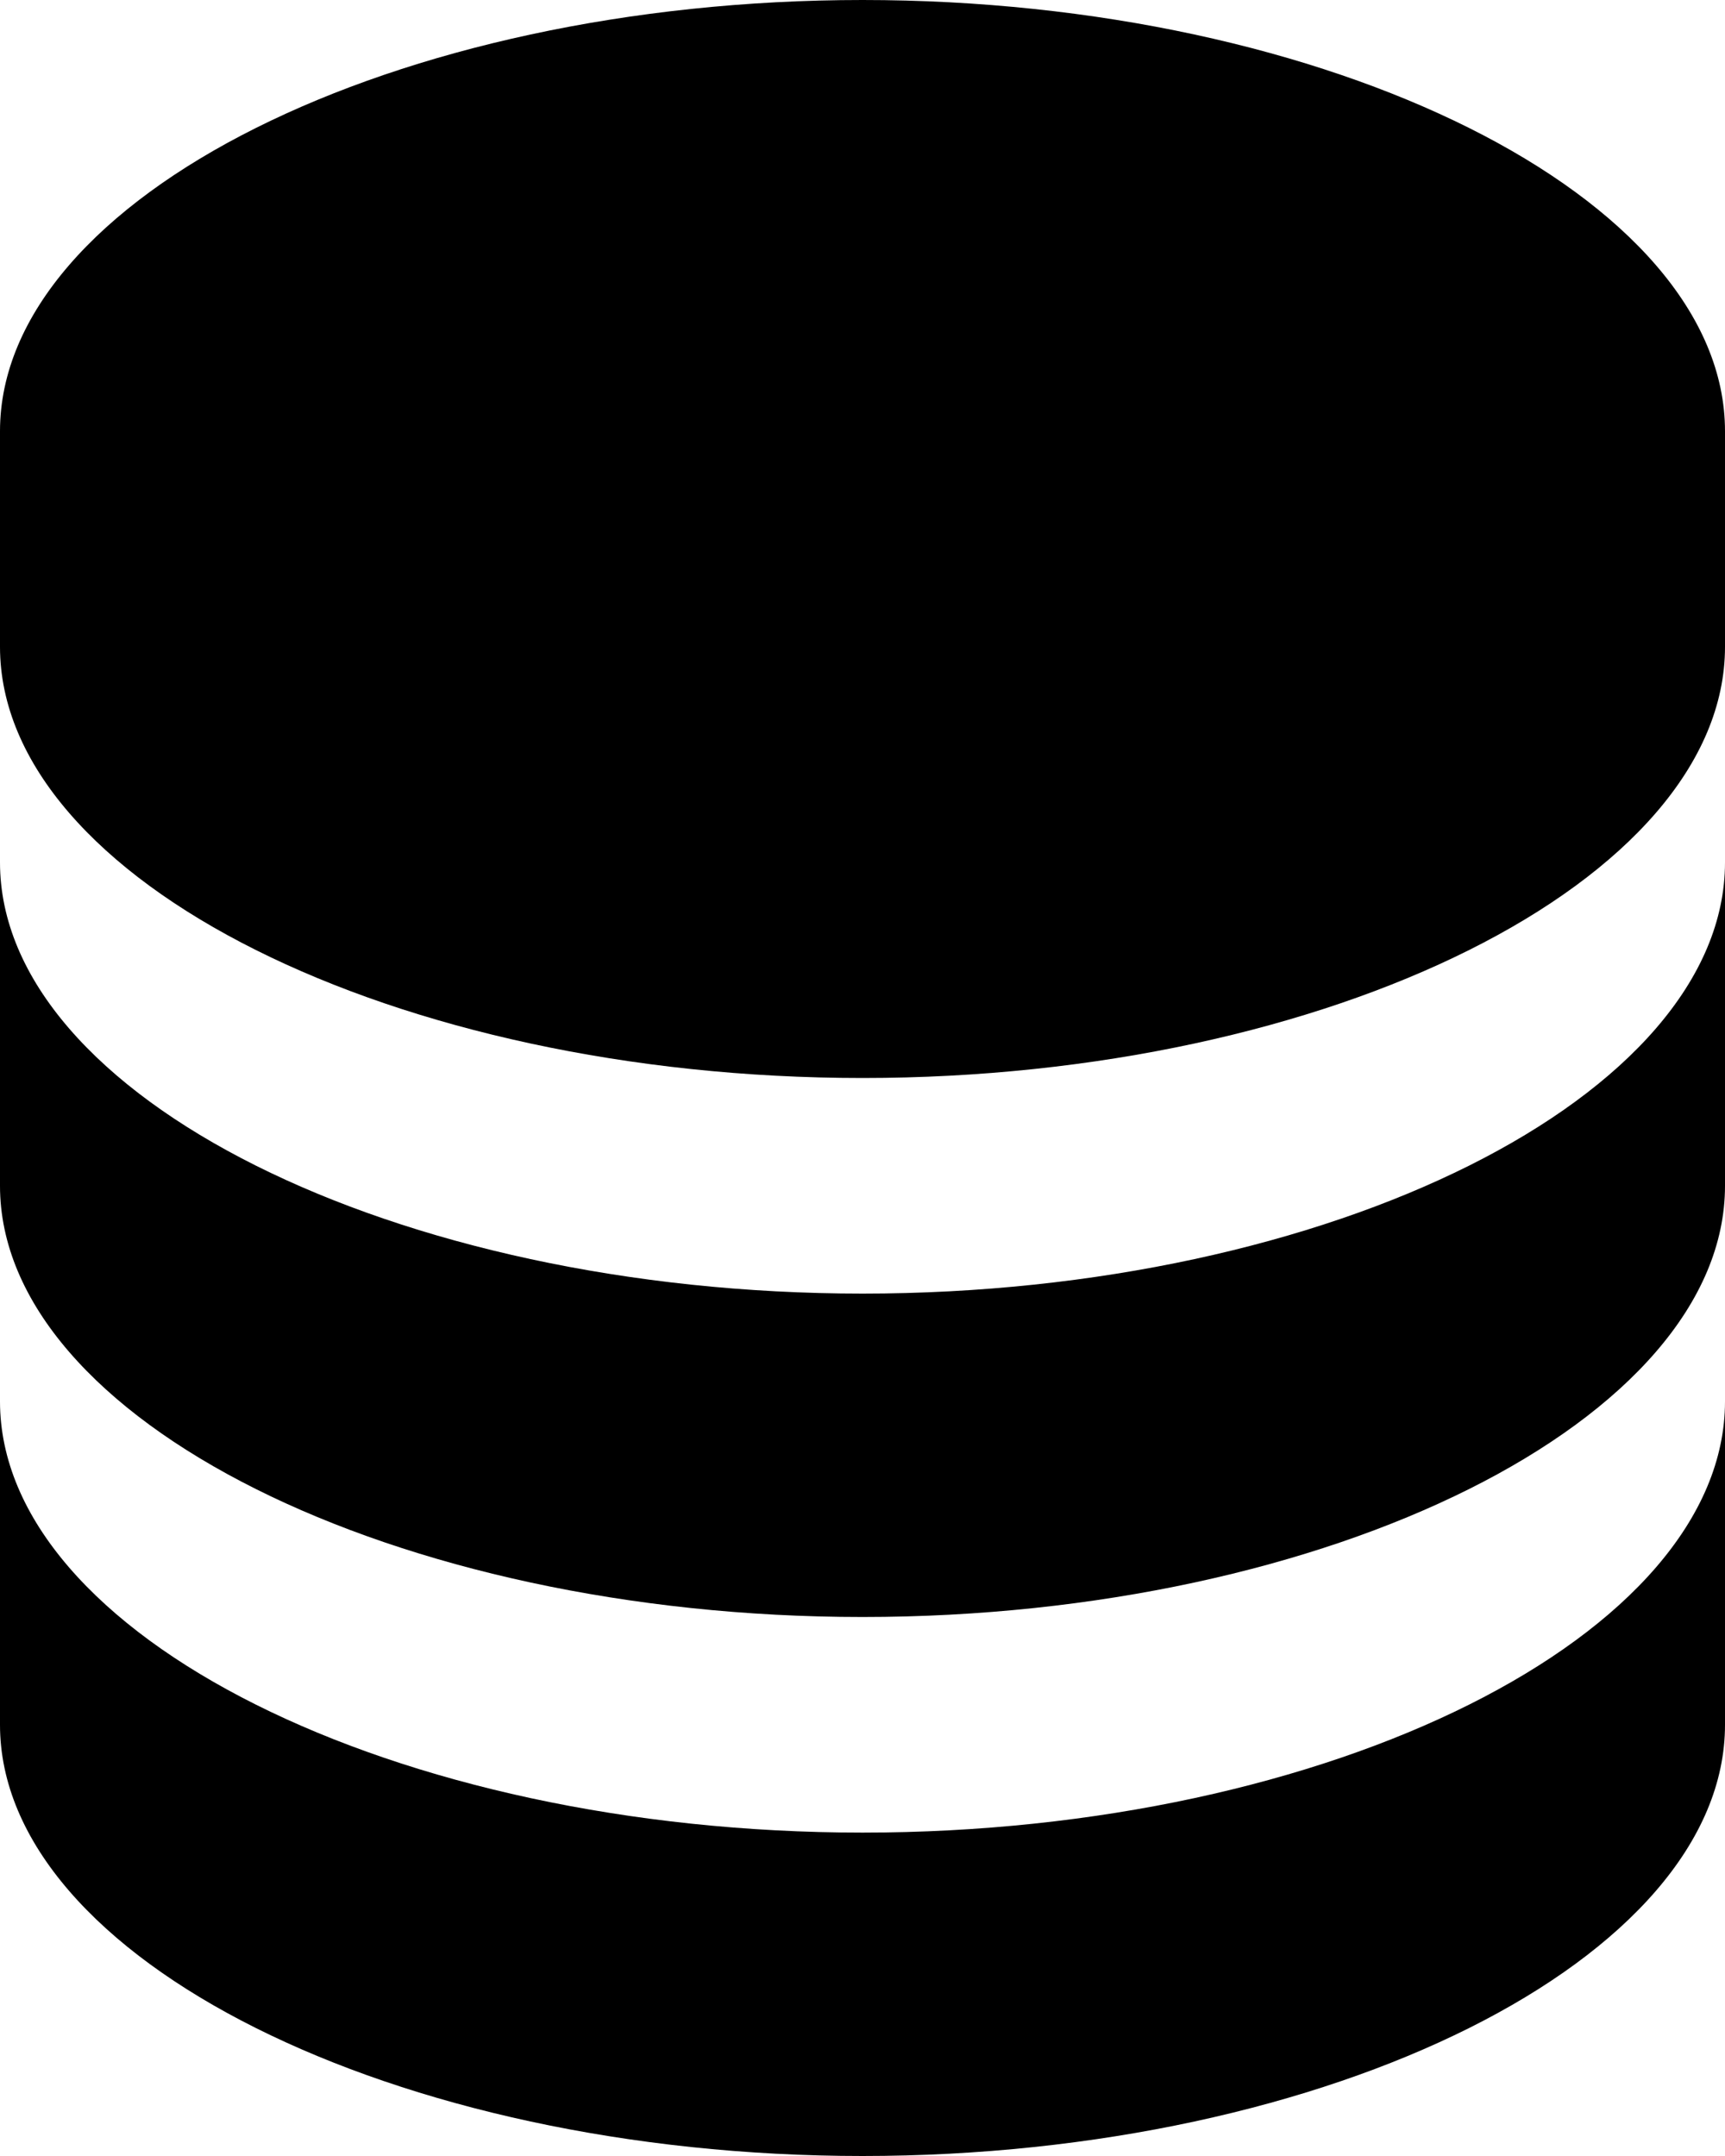 <svg width="48" height="60" viewBox="0 0 48 60" fill="none" xmlns="http://www.w3.org/2000/svg">
<path d="M48 12C48 5.496 37.011 0 24 0C10.989 0 0 5.496 0 12V18C0 24.504 10.989 30 24 30C37.011 30 48 24.504 48 18V12ZM24 51C10.989 51 0 45.504 0 39V48C0 54.504 10.989 60 24 60C37.011 60 48 54.504 48 48V39C48 45.504 37.011 51 24 51Z" fill="black"/>
<path d="M48 24C48 30.504 37.011 36 24 36C10.989 36 0 30.504 0 24V33C0 39.504 10.989 45 24 45C37.011 45 48 39.504 48 33V24Z" fill="black"/>
</svg>
